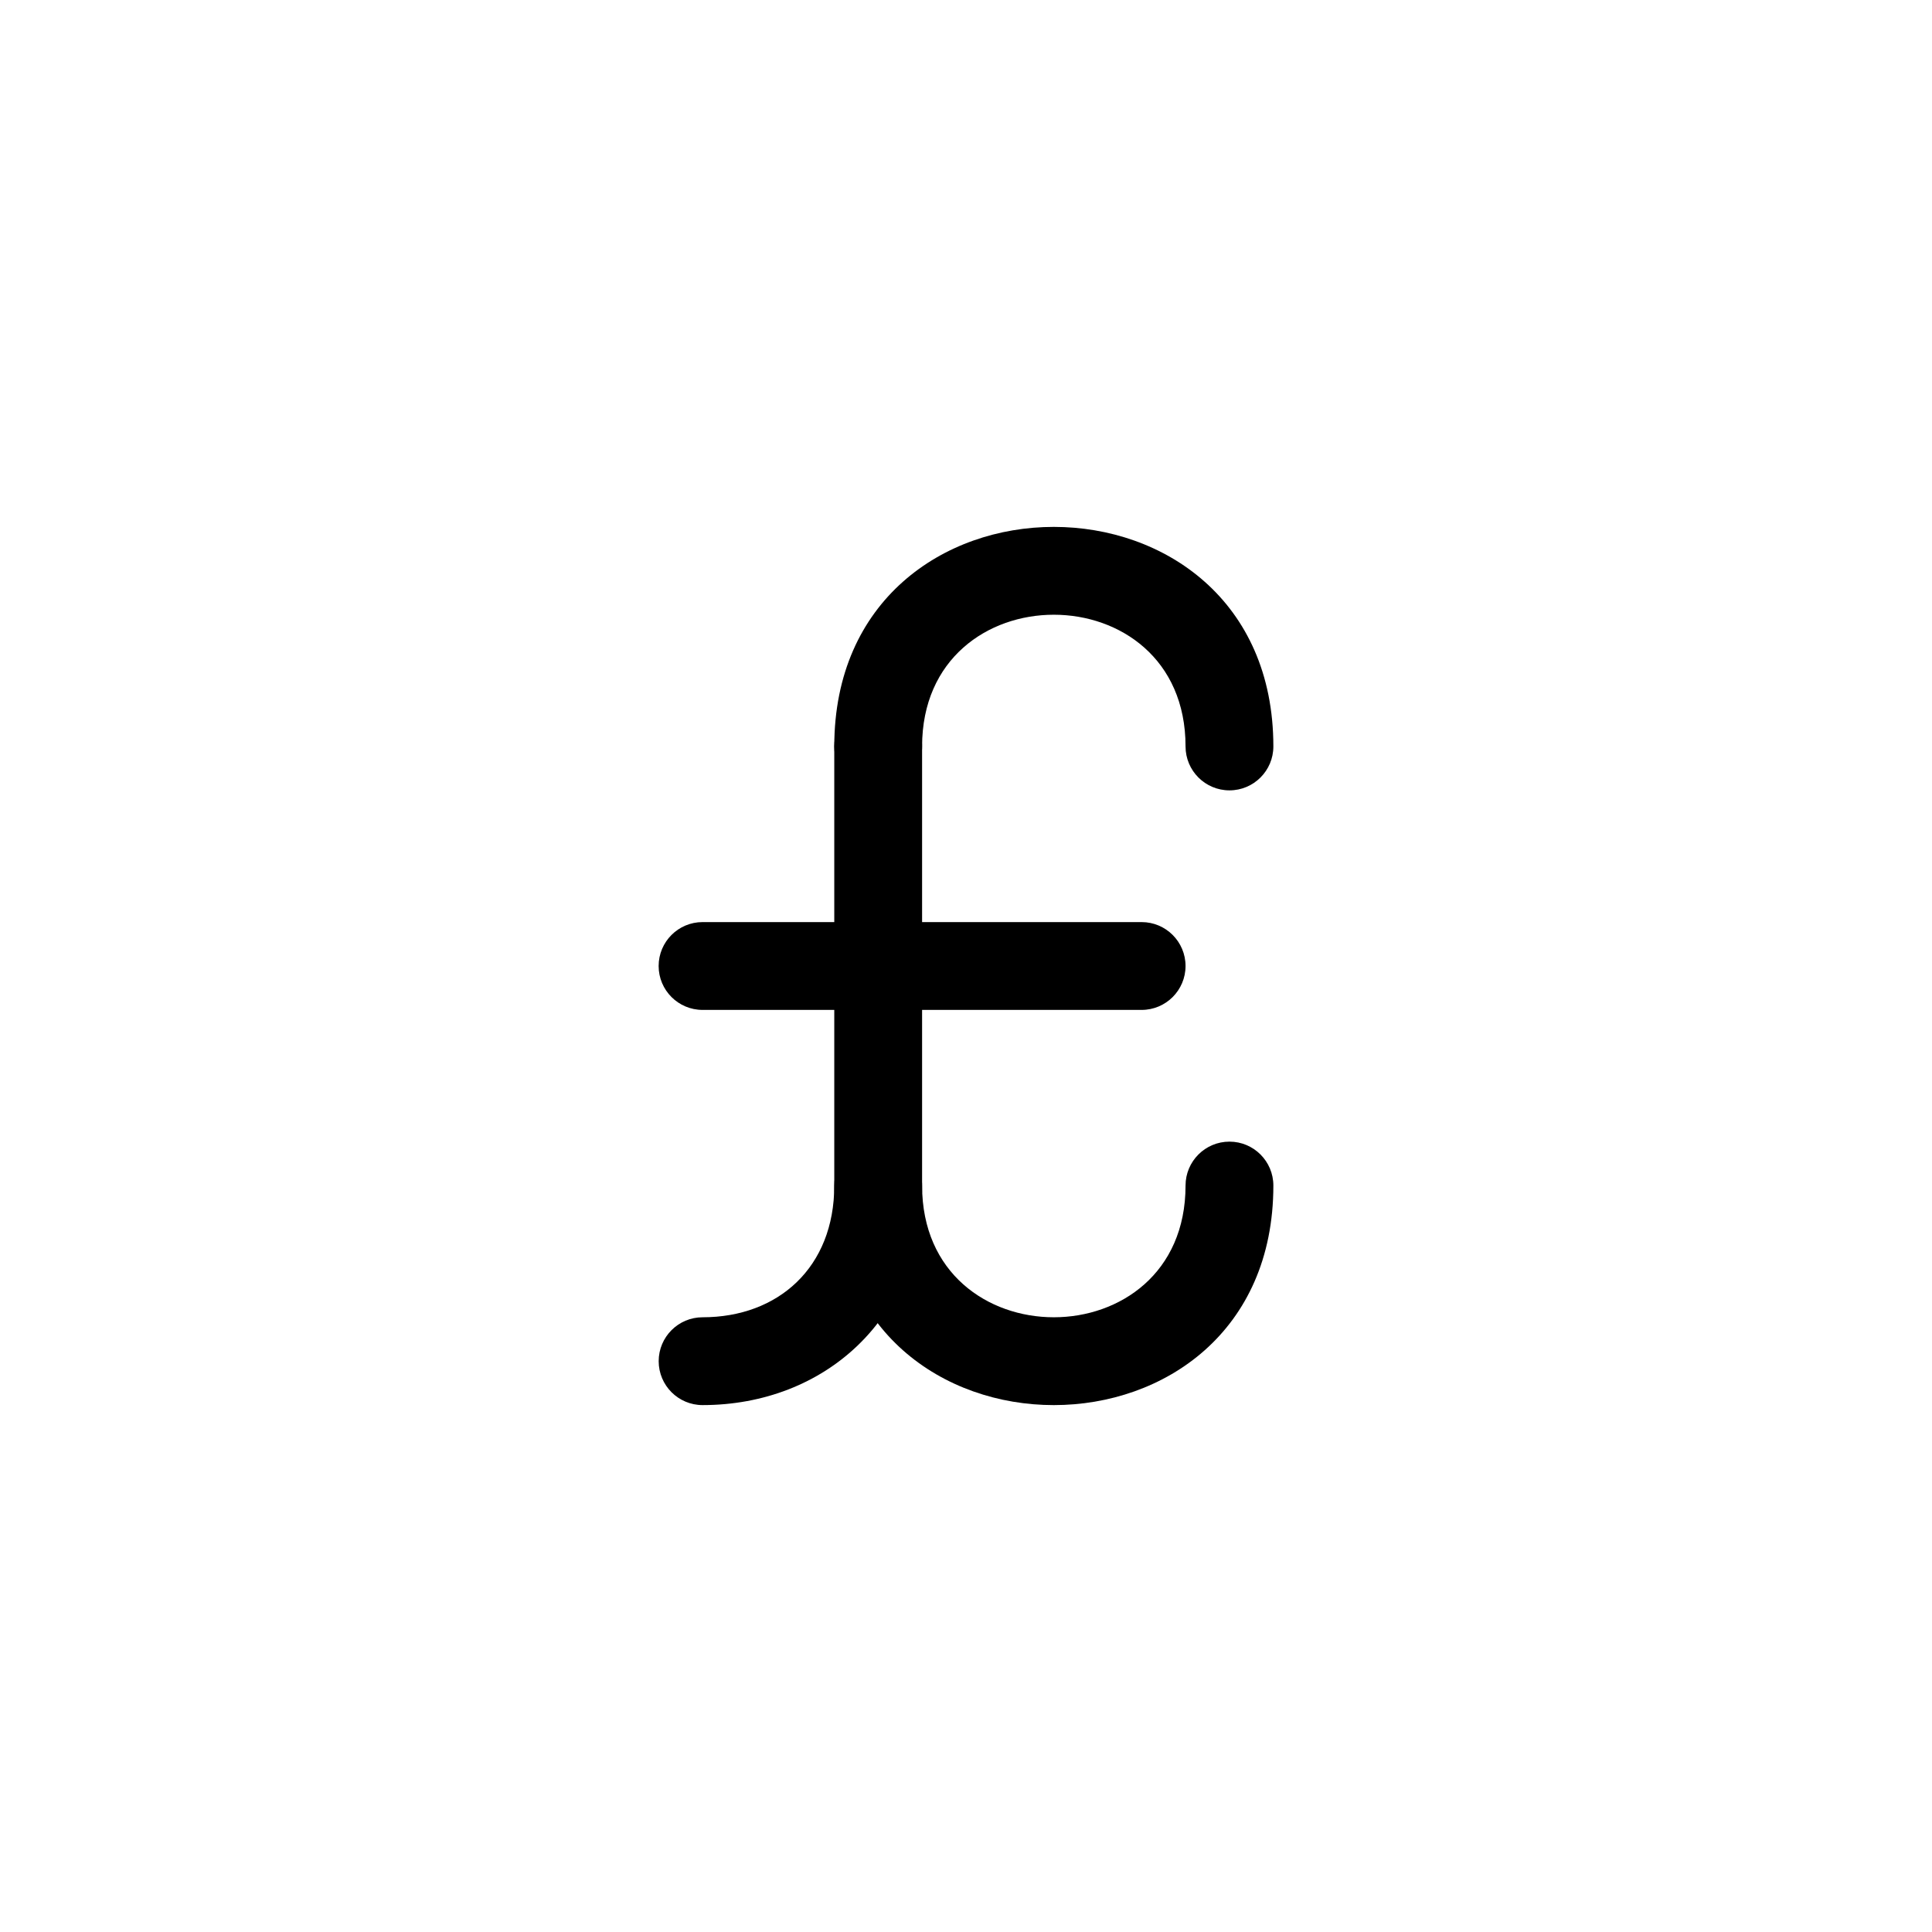 <svg viewBox="0 0 44 44" version="1.1" xmlns="http://www.w3.org/2000/svg" xmlns:xlink="http://www.w3.org/1999/xlink">
    <g id="ui/feather/gbp" stroke="none" stroke-width="1" fill-rule="evenodd">
        <path d="M29,17 C29,10.333 19,10.333 19,17 C19,17.552 19.448,18 20,18 C20.552,18 21,17.552 21,17 C21,13 27,13 27,17 C27,17.552 27.448,18 28,18 C28.552,18 29,17.552 29,17 Z" id="Path"></path>
        <path d="M19,17 L19,27 C19,33.667 29,33.667 29,27 C29,26.448 28.552,26 28,26 C27.448,26 27,26.448 27,27 C27,31 21,31 21,27 L21,17 C21,16.448 20.552,16 20,16 C19.448,16 19,16.448 19,17 Z" id="Path"></path>
        <path d="M16,23 L26,23 C26.552,23 27,22.552 27,22 C27,21.448 26.552,21 26,21 L16,21 C15.448,21 15,21.448 15,22 C15,22.552 15.448,23 16,23 Z" id="Path"></path>
        <path d="M19,27 C19,28.864 17.723,30 16.001,30 C15.449,30 15.001,30.448 15.001,31 C15.001,31.553 15.449,32 16.001,32 C18.779,31.999 21,30.024 21,27 C21,26.448 20.552,26 20,26 C19.448,26 19,26.448 19,27 Z" id="Path"></path>
    </g>
</svg>

